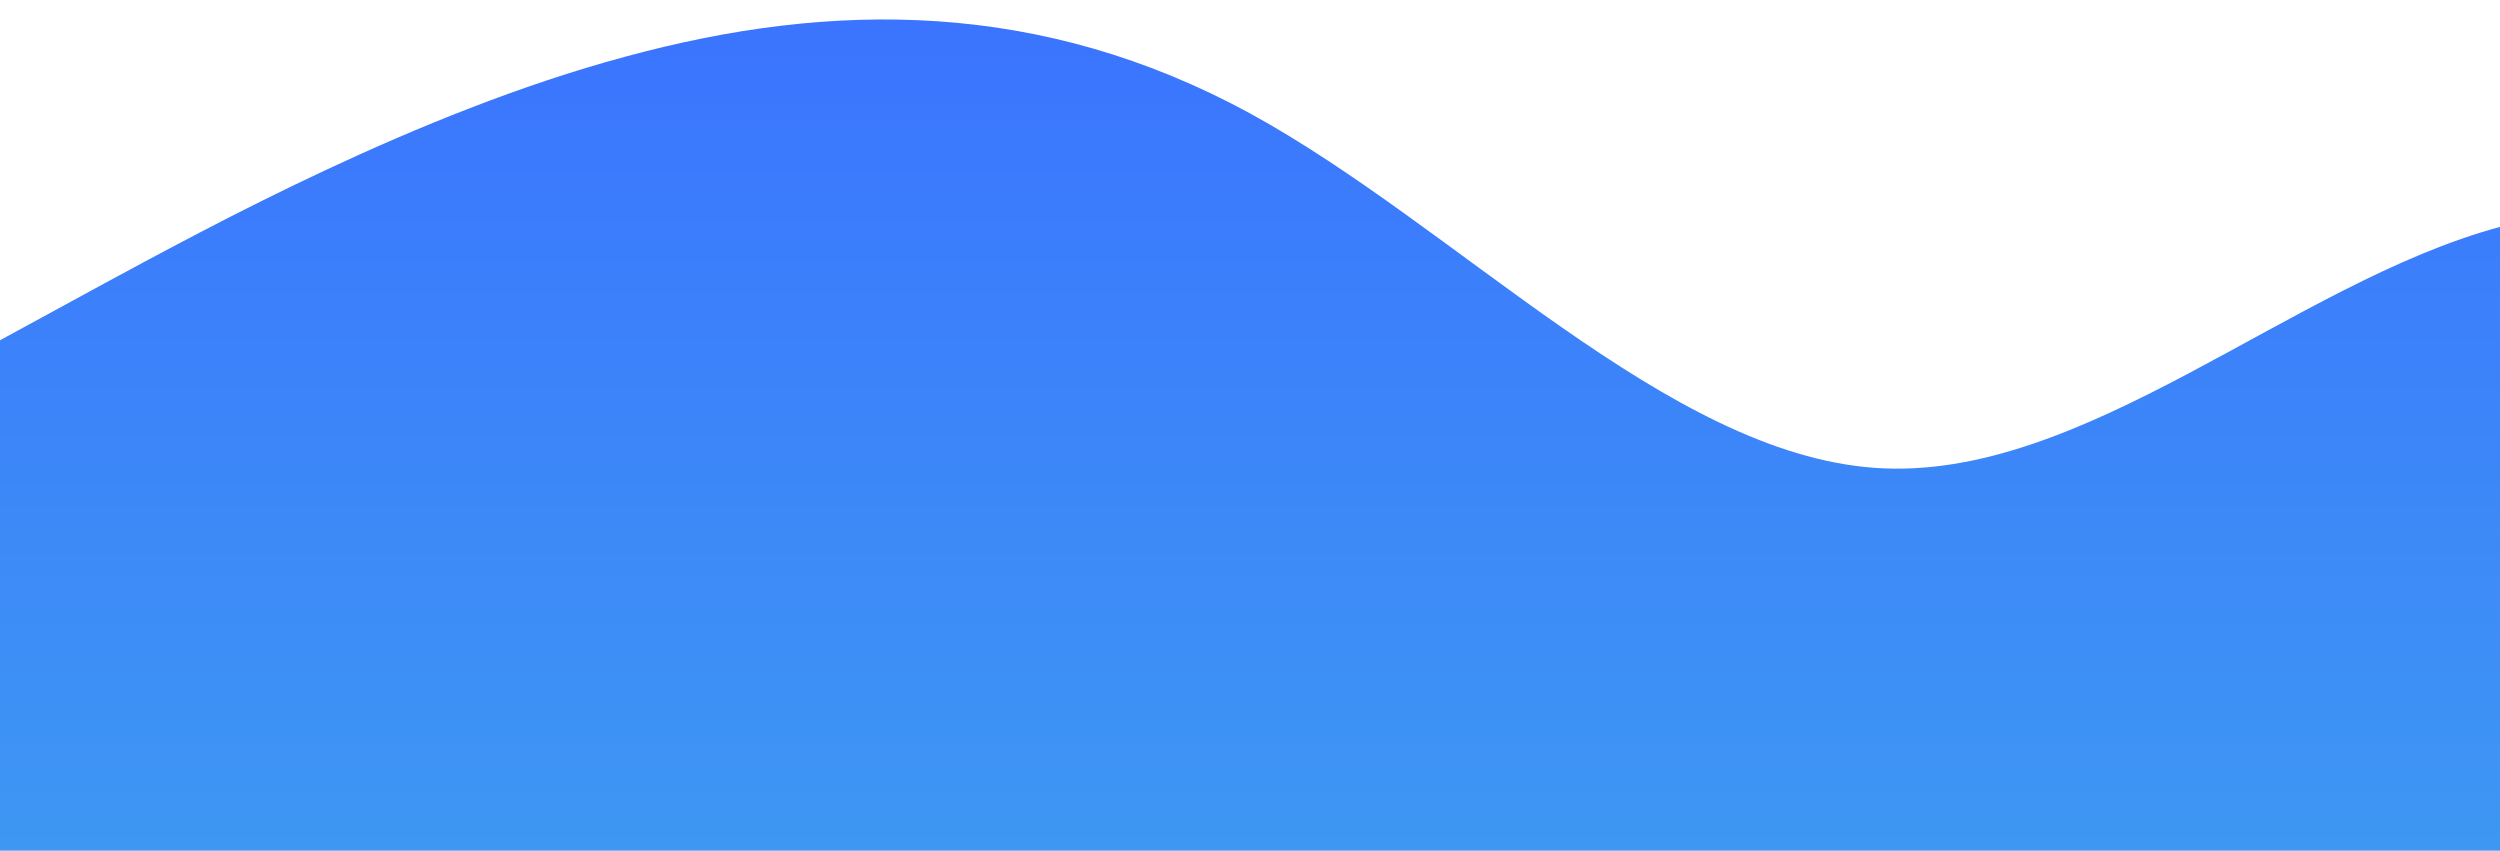 <svg id="wave" style="transform:rotate(0deg); transition: 0.3s" viewBox="0 0 1440 490" version="1.1" xmlns="http://www.w3.org/2000/svg"><defs><linearGradient id="sw-gradient-0" x1="0" x2="0" y1="1" y2="0"><stop stop-color="rgba(62, 151.031, 243, 1)" offset="0%"></stop><stop stop-color="rgba(58.396, 115.144, 255, 1)" offset="100%"></stop></linearGradient></defs><path style="transform:translate(0, 0px); opacity:1" fill="url(#sw-gradient-0)" d="M0,196L60,163.3C120,131,240,65,360,32.7C480,0,600,0,720,65.3C840,131,960,261,1080,269.5C1200,278,1320,163,1440,130.7C1560,98,1680,147,1800,155.2C1920,163,2040,131,2160,155.2C2280,180,2400,261,2520,302.2C2640,343,2760,343,2880,318.5C3000,294,3120,245,3240,228.7C3360,212,3480,229,3600,253.2C3720,278,3840,310,3960,277.7C4080,245,4200,147,4320,89.8C4440,33,4560,16,4680,40.8C4800,65,4920,131,5040,204.2C5160,278,5280,359,5400,334.8C5520,310,5640,180,5760,147C5880,114,6000,180,6120,245C6240,310,6360,376,6480,400.2C6600,425,6720,408,6840,343C6960,278,7080,163,7200,130.7C7320,98,7440,147,7560,204.2C7680,261,7800,327,7920,302.2C8040,278,8160,163,8280,130.7C8400,98,8520,147,8580,171.5L8640,196L8640,490L8580,490C8520,490,8400,490,8280,490C8160,490,8040,490,7920,490C7800,490,7680,490,7560,490C7440,490,7320,490,7200,490C7080,490,6960,490,6840,490C6720,490,6600,490,6480,490C6360,490,6240,490,6120,490C6000,490,5880,490,5760,490C5640,490,5520,490,5400,490C5280,490,5160,490,5040,490C4920,490,4800,490,4680,490C4560,490,4440,490,4320,490C4200,490,4080,490,3960,490C3840,490,3720,490,3600,490C3480,490,3360,490,3240,490C3120,490,3000,490,2880,490C2760,490,2640,490,2520,490C2400,490,2280,490,2160,490C2040,490,1920,490,1800,490C1680,490,1560,490,1440,490C1320,490,1200,490,1080,490C960,490,840,490,720,490C600,490,480,490,360,490C240,490,120,490,60,490L0,490Z"></path></svg>